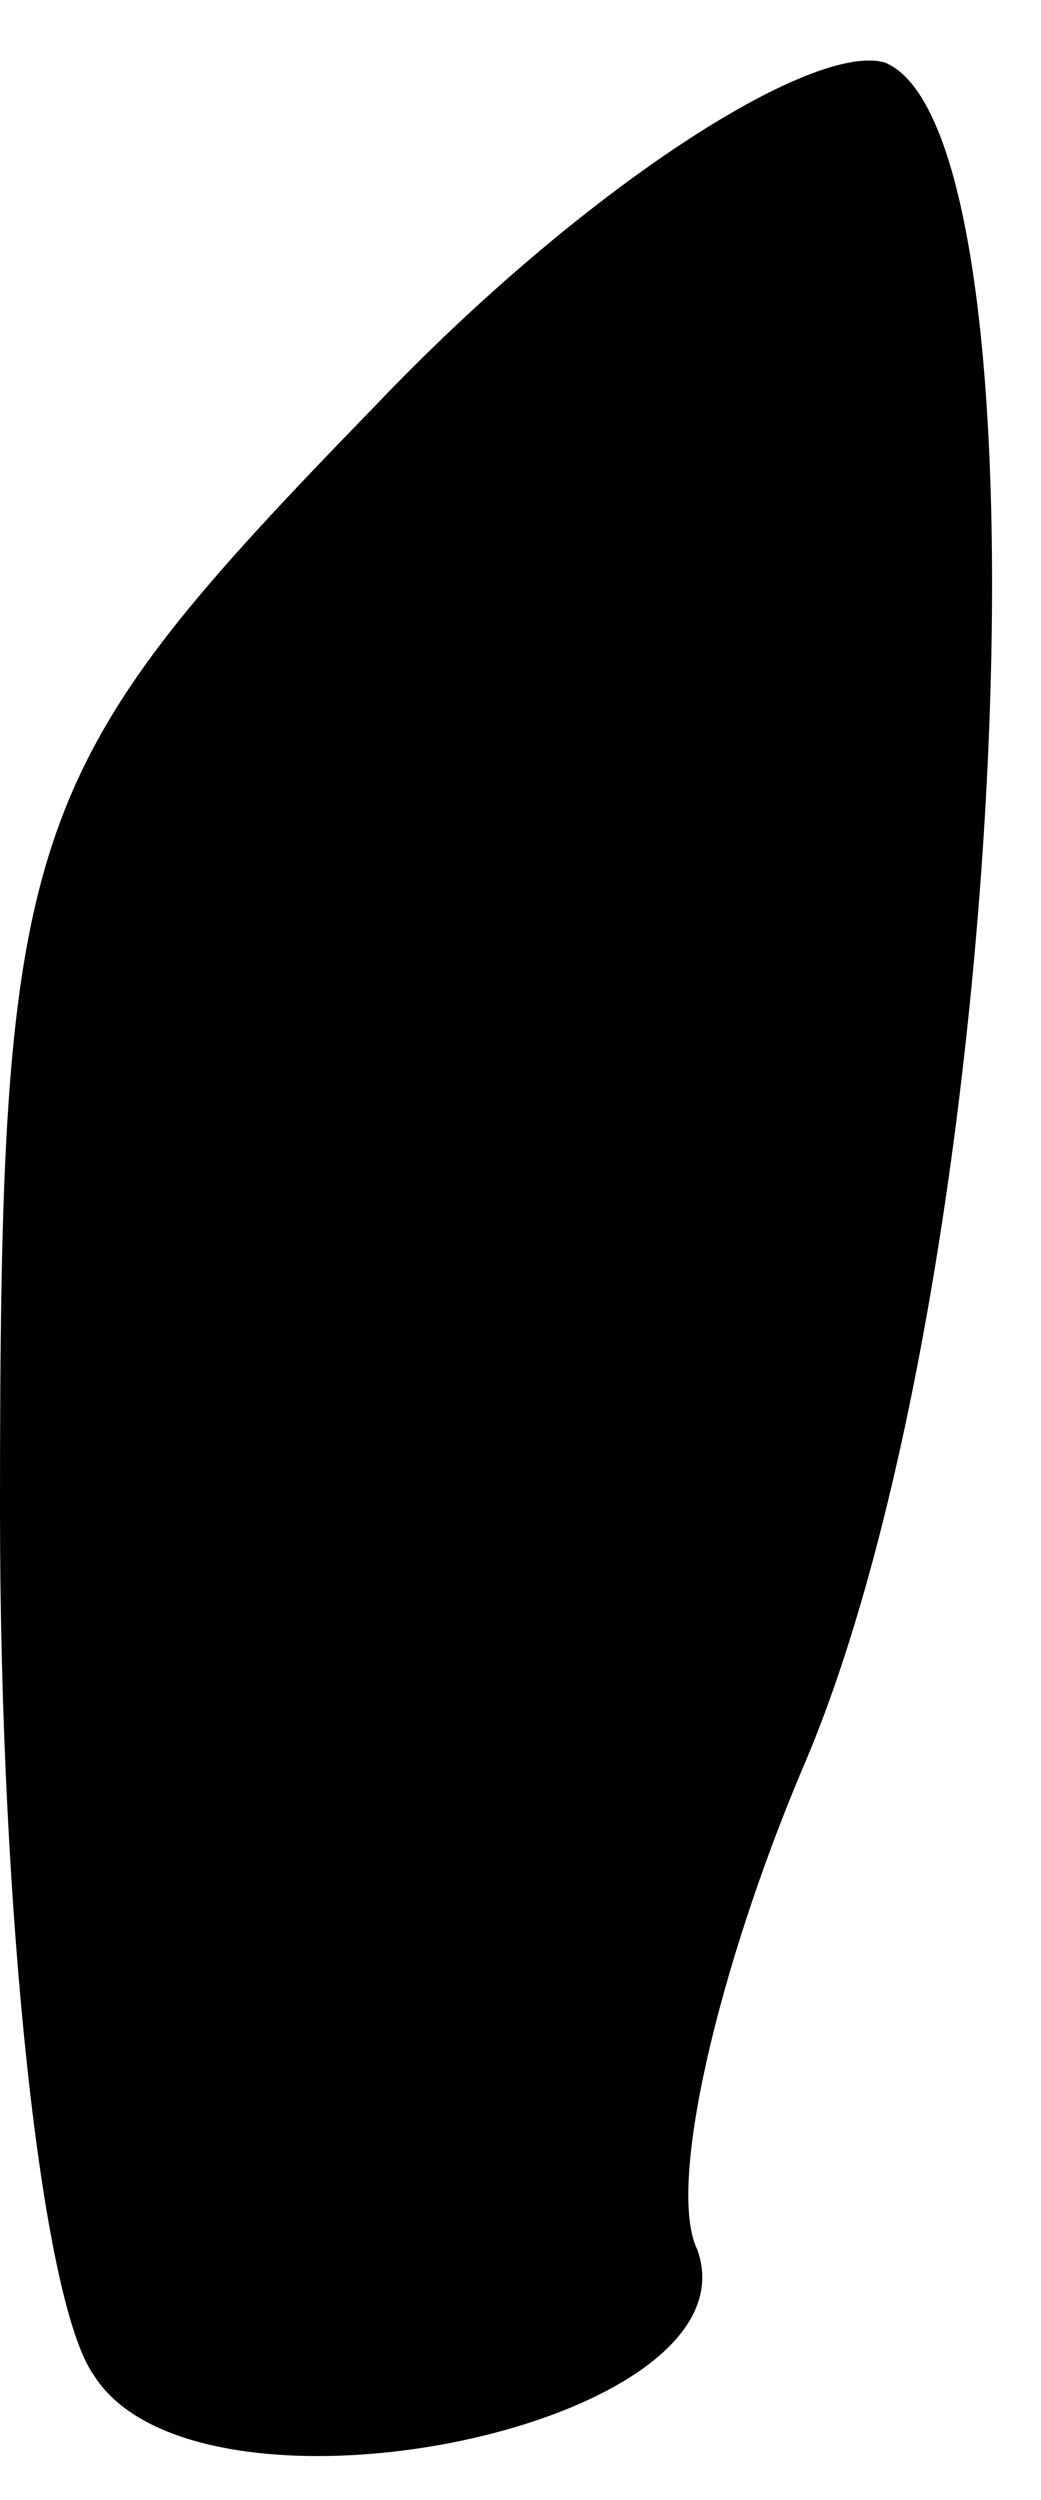 <?xml version="1.0" standalone="no"?>
<!DOCTYPE svg PUBLIC "-//W3C//DTD SVG 20010904//EN"
 "http://www.w3.org/TR/2001/REC-SVG-20010904/DTD/svg10.dtd">
<svg version="1.0" xmlns="http://www.w3.org/2000/svg"
 width="10pt" height="24pt" viewBox="0 0 10 24"
 preserveAspectRatio="xMidYMid meet">
<g transform="translate(0,24) scale(0.1,-0.1)"
fill="#000000" stroke="none">
<path fill="#000000" stroke="none" d="M36 201 c-34 -35 -36 -40 -36 -106 0
-39 4 -76 9 -83 10 -16 64 -5 58 12 -3 6 2 27 10 46 20 46 25 157 8 164 -7 2
-29 -12 -49 -33z"/>
</g>
</svg>
